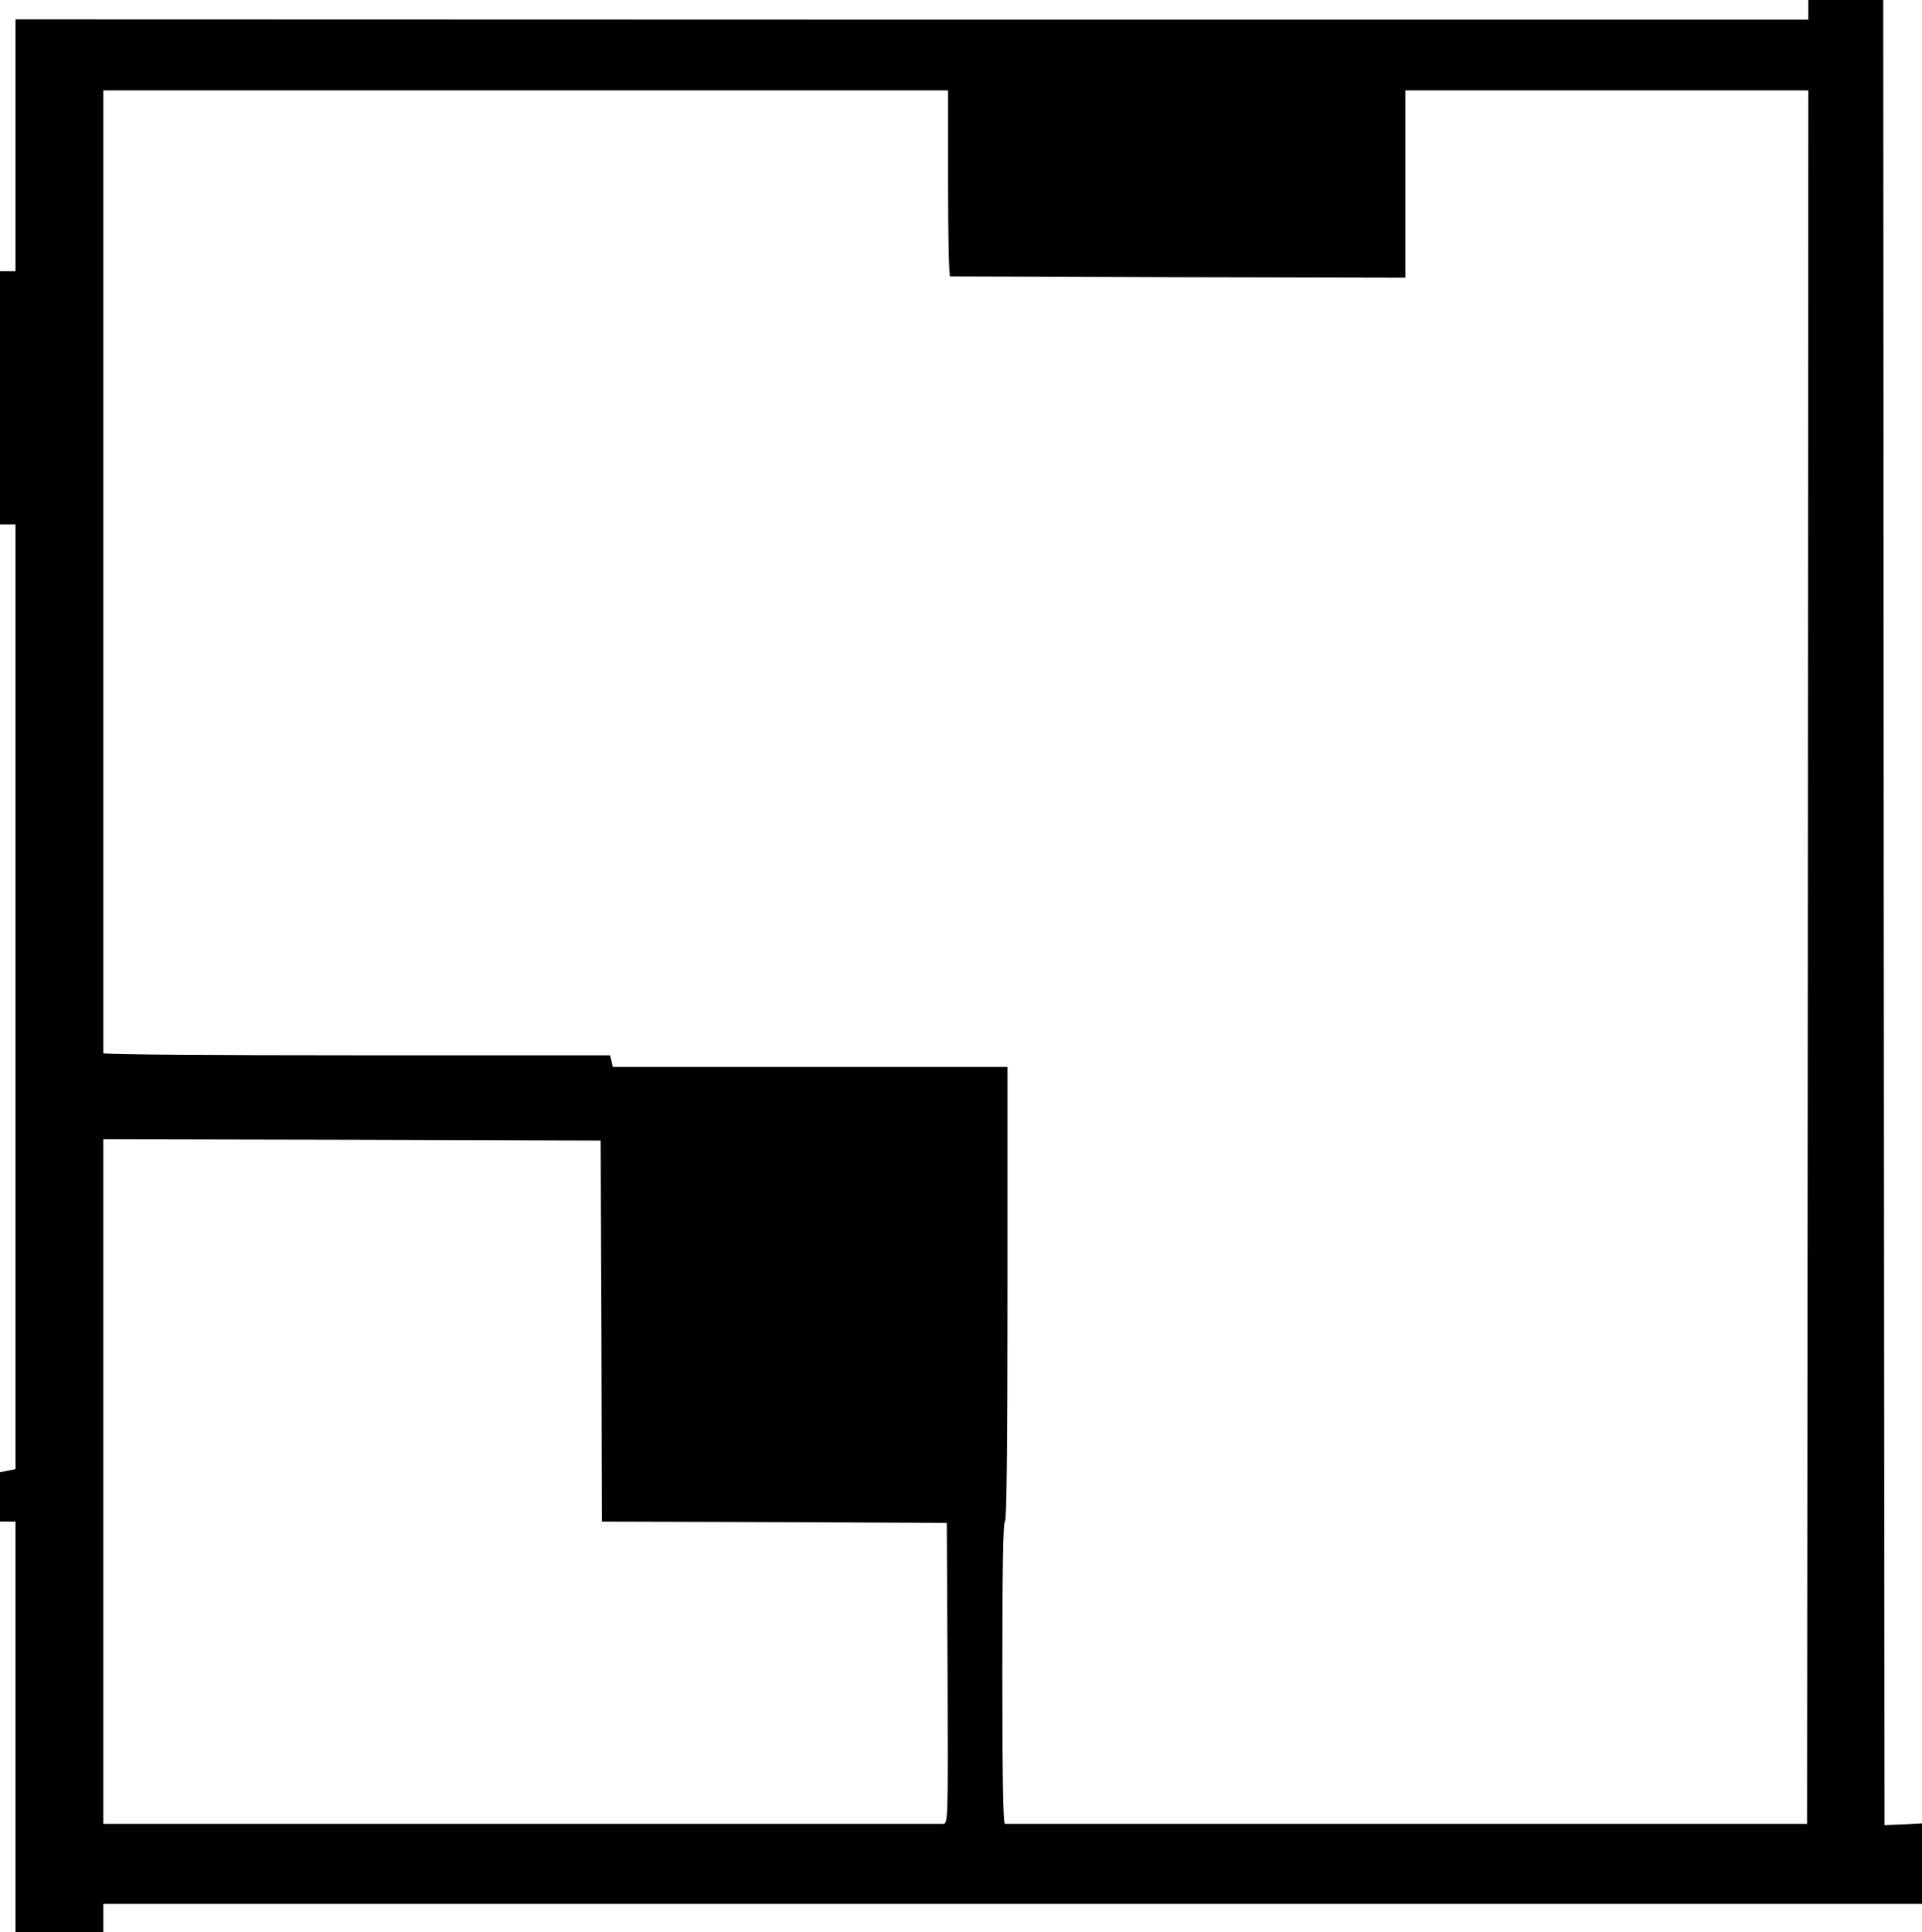 <?xml version="1.0" standalone="no"?>
<!DOCTYPE svg PUBLIC "-//W3C//DTD SVG 20010904//EN"
 "http://www.w3.org/TR/2001/REC-SVG-20010904/DTD/svg10.dtd">
<svg version="1.0" xmlns="http://www.w3.org/2000/svg"
 width="744pt" height="748pt" viewBox="0 0 744 748"
 preserveAspectRatio="xMidYMid meet">
<g transform="translate(0,748) scale(0.1,-0.1)"
fill="#000000" stroke="none">
<path d="M7000 7442 l0 -38 -3470 0 -3470 1 0 -487 0 -488 -30 0 -30 0 0 -490
0 -490 30 0 30 0 0 -1829 0 -1828 -30 -6 -30 -6 0 -96 0 -95 30 0 30 0 0 -795
0 -795 170 0 170 0 0 55 0 55 3520 0 3520 0 0 156 0 156 -72 -4 -73 -3 -3
3533 -2 3532 -145 0 -145 0 0 -38z m-3330 -672 c0 -198 3 -360 8 -360 4 0 402
-1 885 -3 l877 -2 0 363 0 362 780 0 780 0 -2 -3355 -3 -3355 -1547 0 c-852 0
-1552 0 -1558 0 -7 0 -10 202 -10 585 0 383 3 585 10 585 7 0 10 300 10 880
l0 880 -764 0 -764 0 -5 23 -6 22 -981 0 c-539 0 -980 3 -980 8 0 4 0 844 0
1867 l0 1860 1635 0 1635 0 0 -360z m-1342 -4442 l2 -738 668 -2 667 -3 3
-582 c2 -578 2 -583 -18 -583 -11 0 -733 0 -1605 0 -872 0 -1598 0 -1615 0
l-30 0 0 1325 0 1325 963 -2 962 -3 3 -737z"/>
</g>
</svg>

